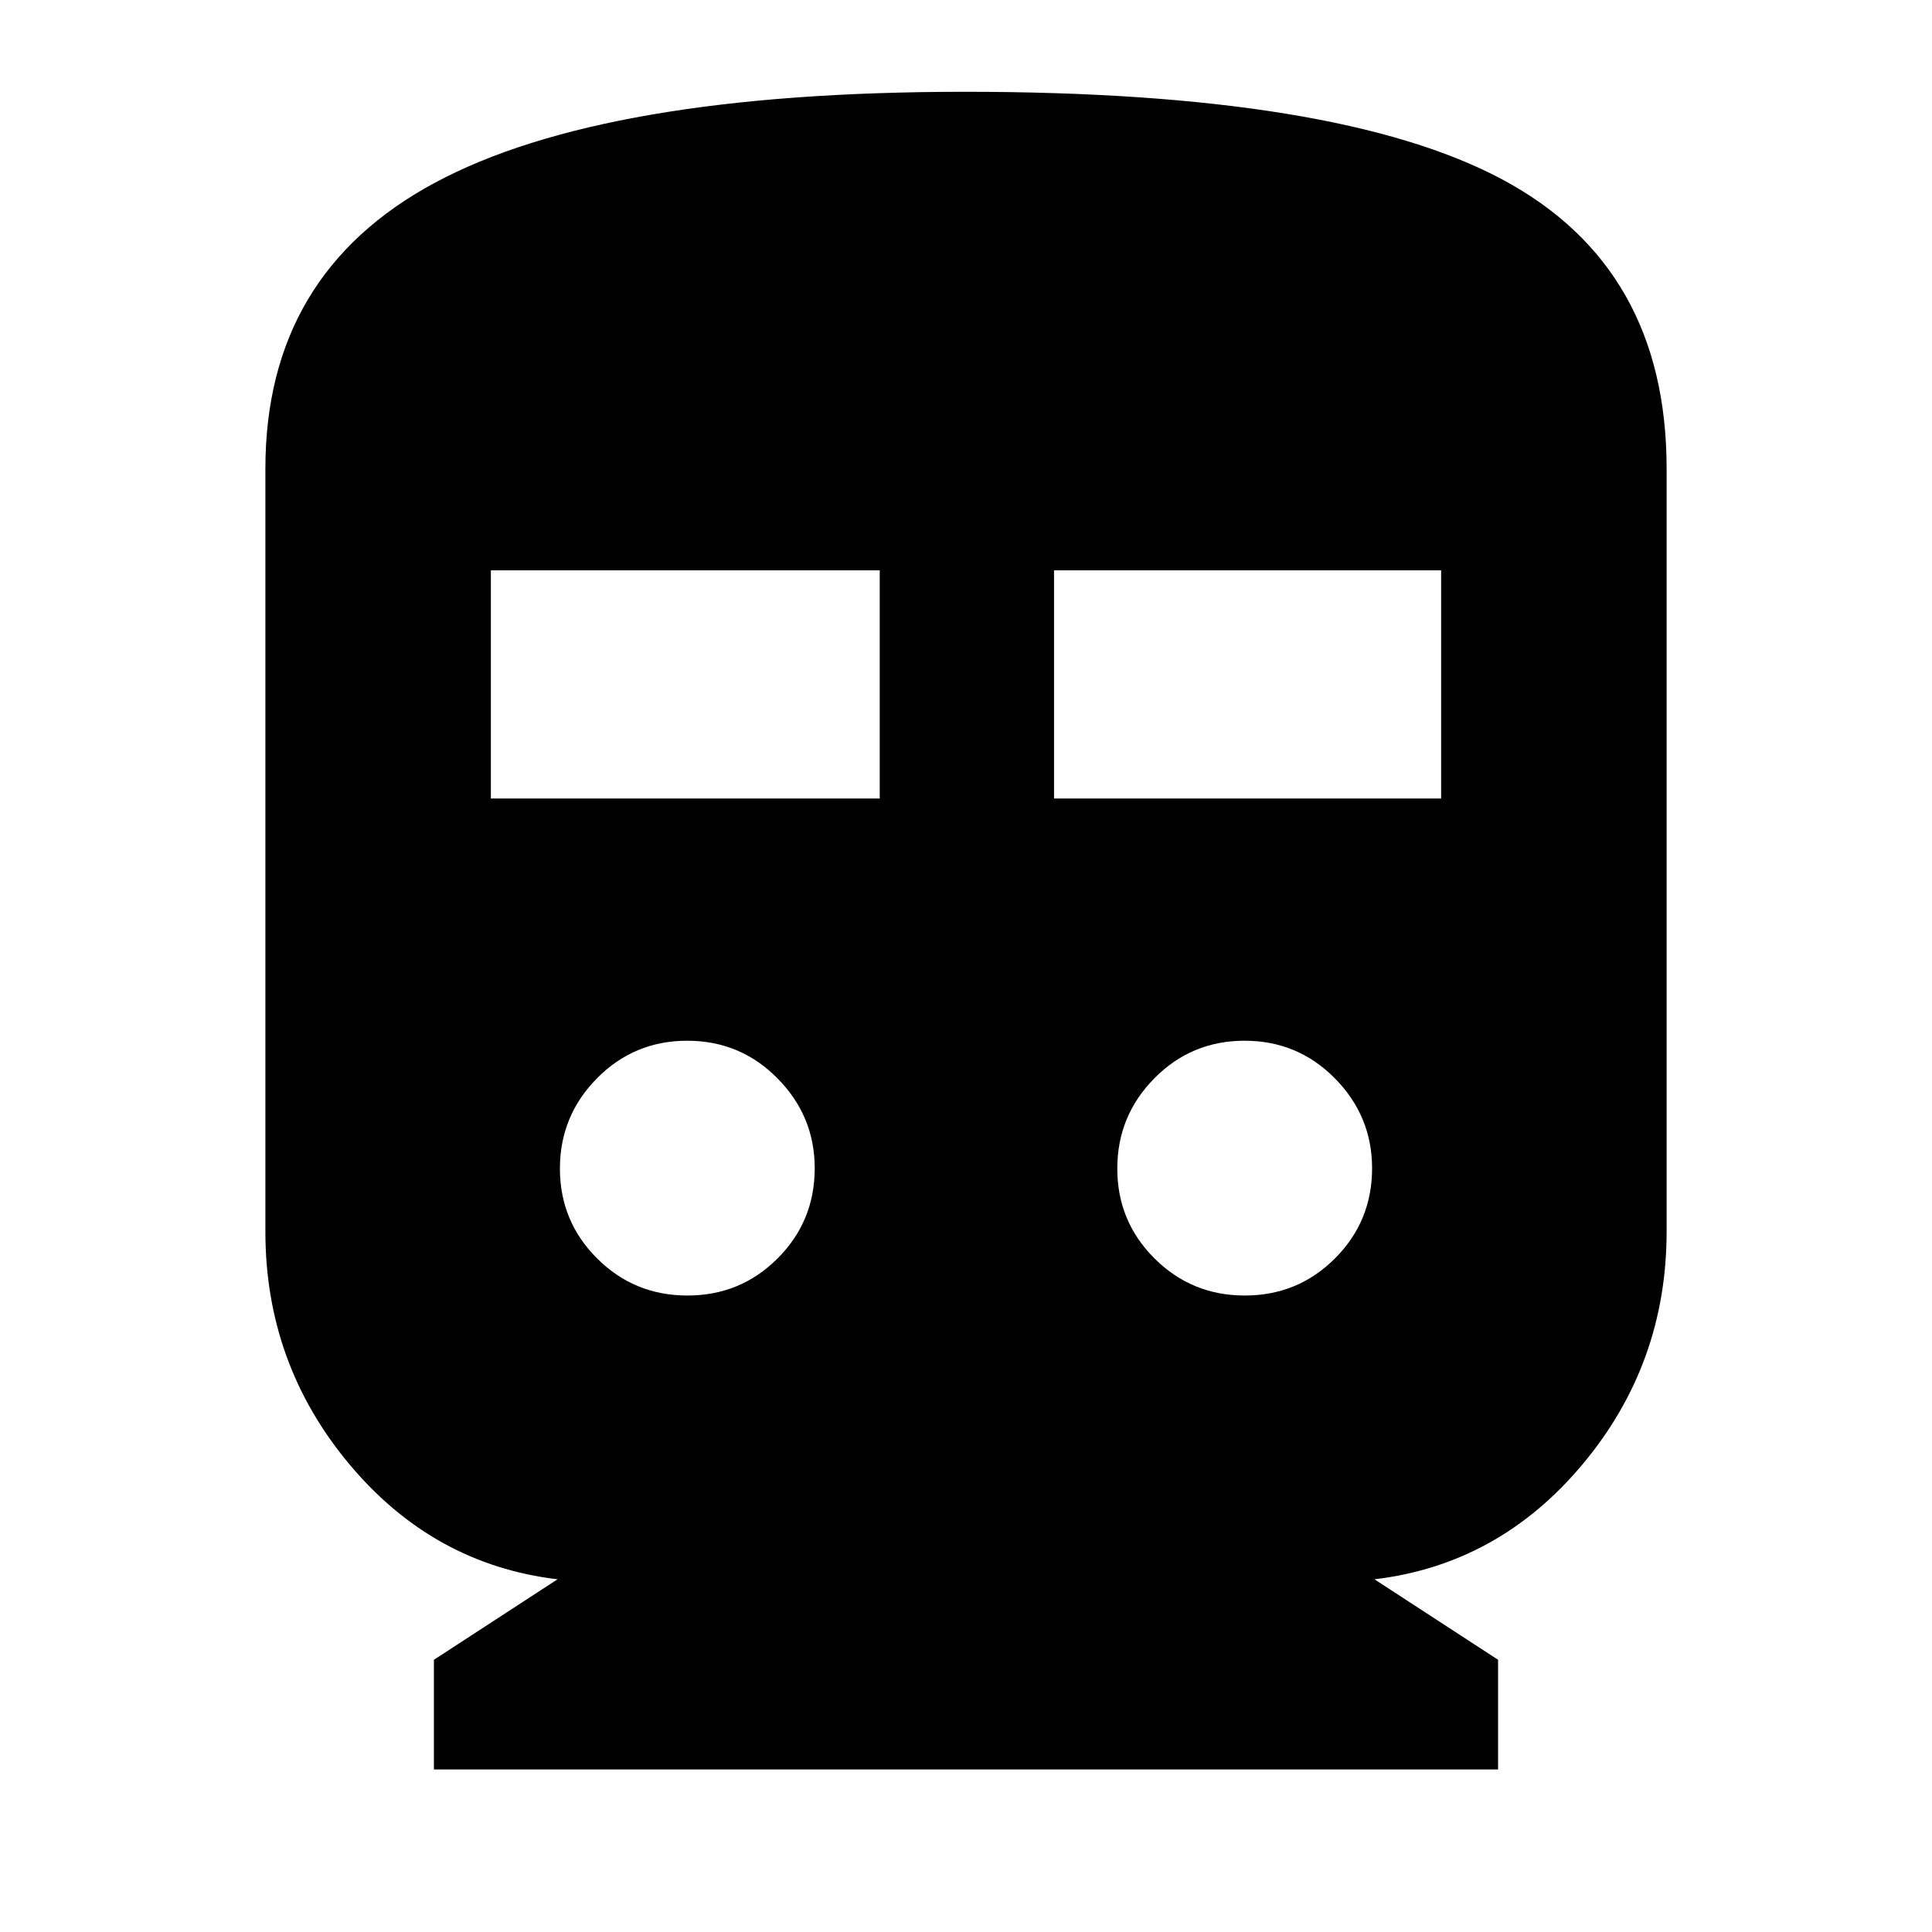 <svg xmlns="http://www.w3.org/2000/svg" height="24" viewBox="0 -960 960 960" width="24"><path d="M215.61-80.78v-54.48l61.43-40q-61.8-7.35-103.49-57.23-41.68-49.88-41.68-115.52v-379.12q0-96.78 84.13-142.02 84.14-45.24 263.44-45.24 185.78 0 267.23 43.66 81.46 43.67 81.46 143.6v379.12q0 65.64-41.68 115.52-41.69 49.88-103.49 57.23l61.43 40v54.48H215.61Zm28.3-482.44h193.22v-113.39H243.91v113.39Zm279.83 0h192.35v-113.39H523.74v113.39ZM341.56-316.26q26.4 0 44.83-18.45 18.44-18.44 18.44-44.8 0-25.92-18.48-44.64t-44.87-18.72q-26.39 0-44.83 18.66-18.43 18.66-18.43 44.87 0 26.21 18.47 44.64 18.48 18.44 44.87 18.44Zm276.96 0q26.39 0 44.83-18.45 18.43-18.44 18.43-44.8 0-25.92-18.47-44.64-18.48-18.72-44.87-18.72-26.4 0-44.83 18.66-18.44 18.66-18.44 44.87 0 26.21 18.48 44.64 18.48 18.44 44.87 18.44Z"/></svg>